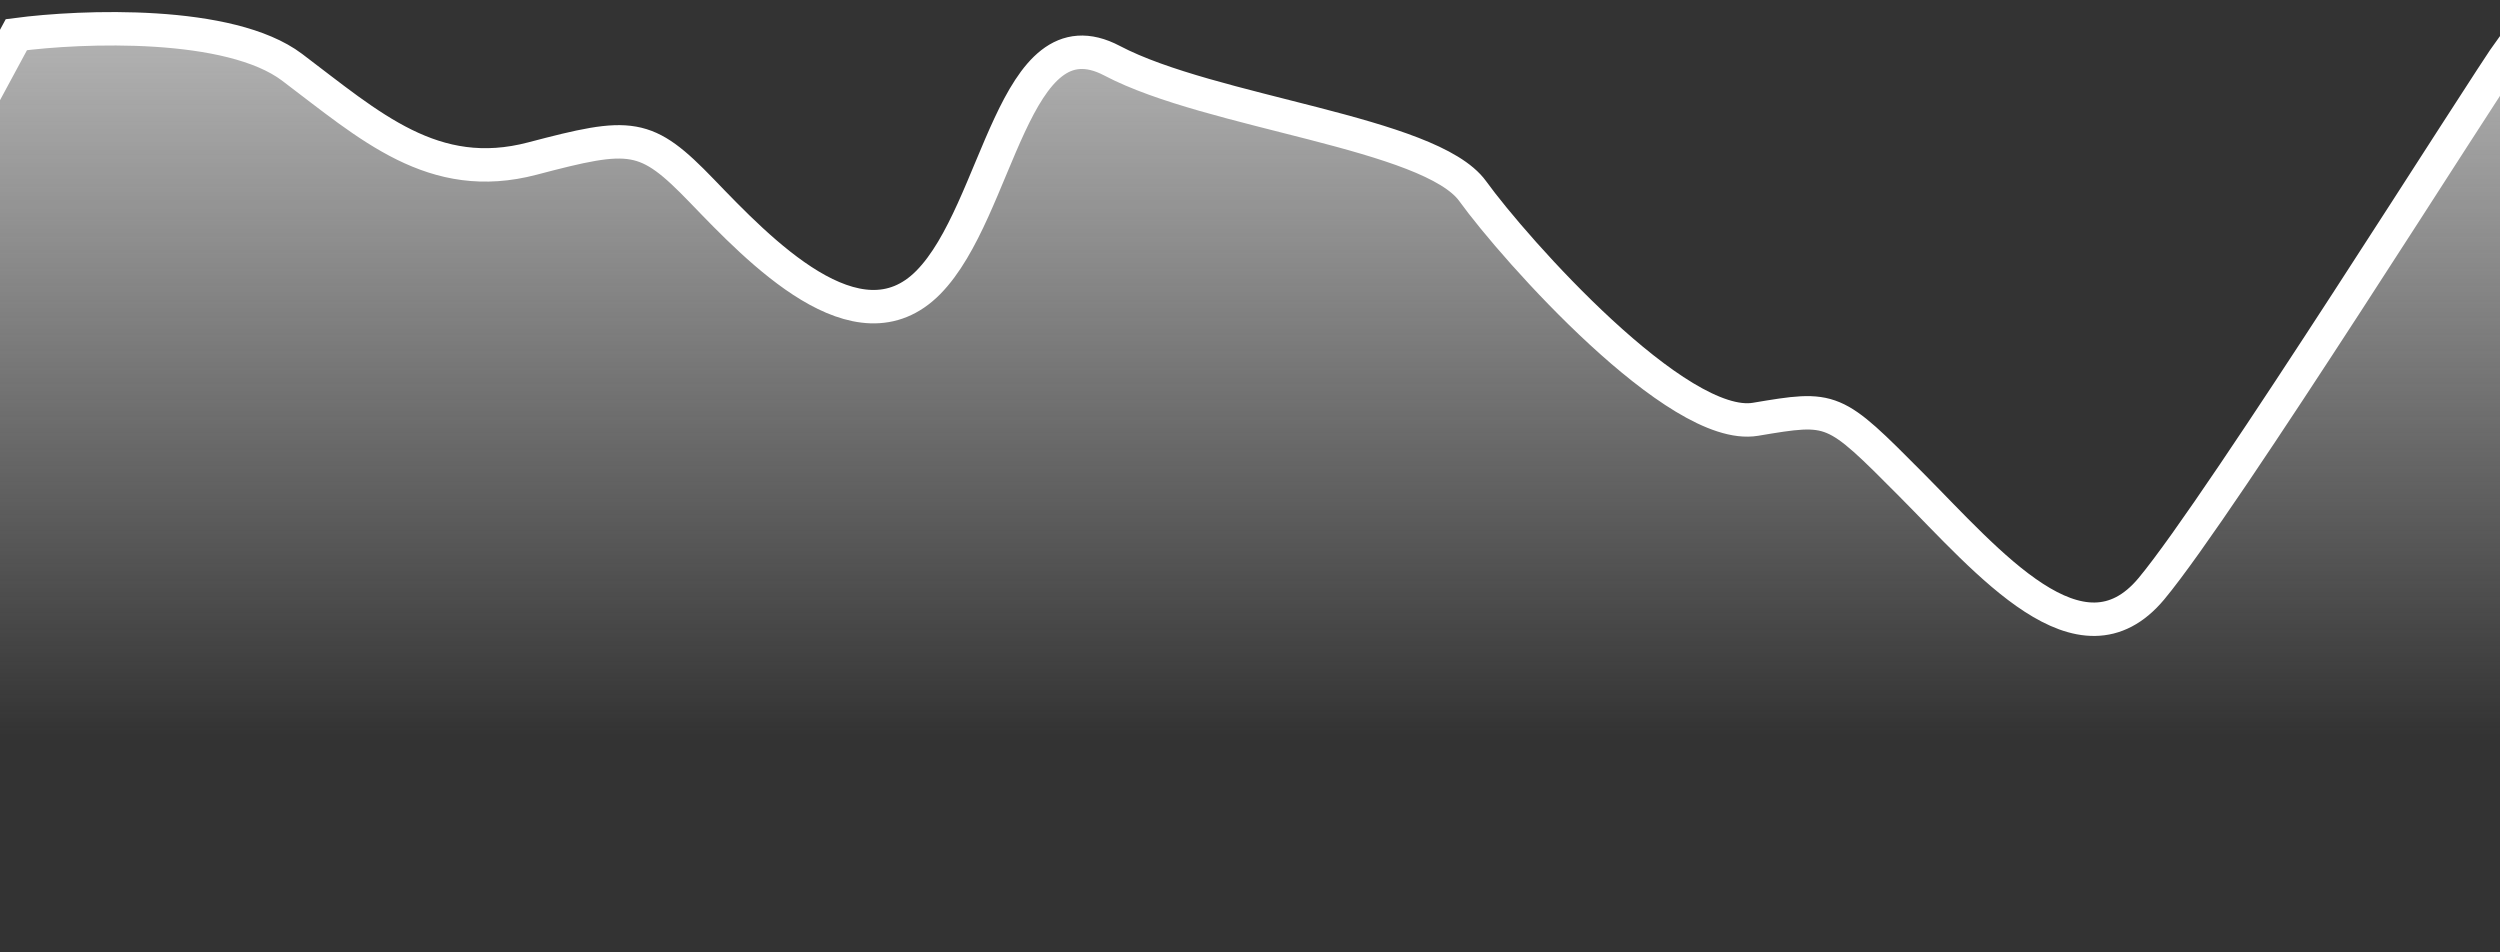<svg width="231" height="88" viewBox="0 0 231 88" fill="none" xmlns="http://www.w3.org/2000/svg">
<rect x="0" y="0" width="231" height="88" fill="#333333" stroke="none"/>
<path d="M26.988 6.215C21.24 1.878 7.61 2.4 1.513 3.203L-4.664 14.649C-5.865 20.946 -8.575 34.581 -9.811 38.742C-11.355 43.943 -8.781 99.938 -8.266 101.482C-7.855 102.717 11.121 116.065 20.557 122.584C47.959 123.957 103.924 126.702 108.571 126.702C114.38 126.702 176.576 127.217 176.576 126.702C176.576 126.29 213.592 109.717 232.099 101.482L245.481 63.394L232.099 4.409C229.487 8.023 205.317 46.572 198.786 54.403C192.253 62.233 183.761 51.993 176.576 44.765C169.391 37.537 169.39 37.537 162.205 38.742C155.019 39.947 139.995 23.081 136.076 17.66C132.157 12.24 111.907 10.433 102.762 5.614C93.617 0.795 92.311 19.468 85.778 26.093C79.246 32.719 70.101 23.081 64.875 17.66C59.65 12.24 58.343 12.24 49.198 14.649C40.053 17.058 34.174 11.636 26.988 6.215Z" fill="url(#paint0_linear_3_81)" stroke="white" stroke-width="3.088"/>
<defs>
<linearGradient id="paint0_linear_3_81" x1="117.835" y1="-9.179" x2="117.835" y2="68.026" gradientUnits="userSpaceOnUse">
<stop stop-color="#CACACA"/>
<stop offset="1" stop-color="#CECECE" stop-opacity="0"/>
</linearGradient>
</defs>
</svg>
